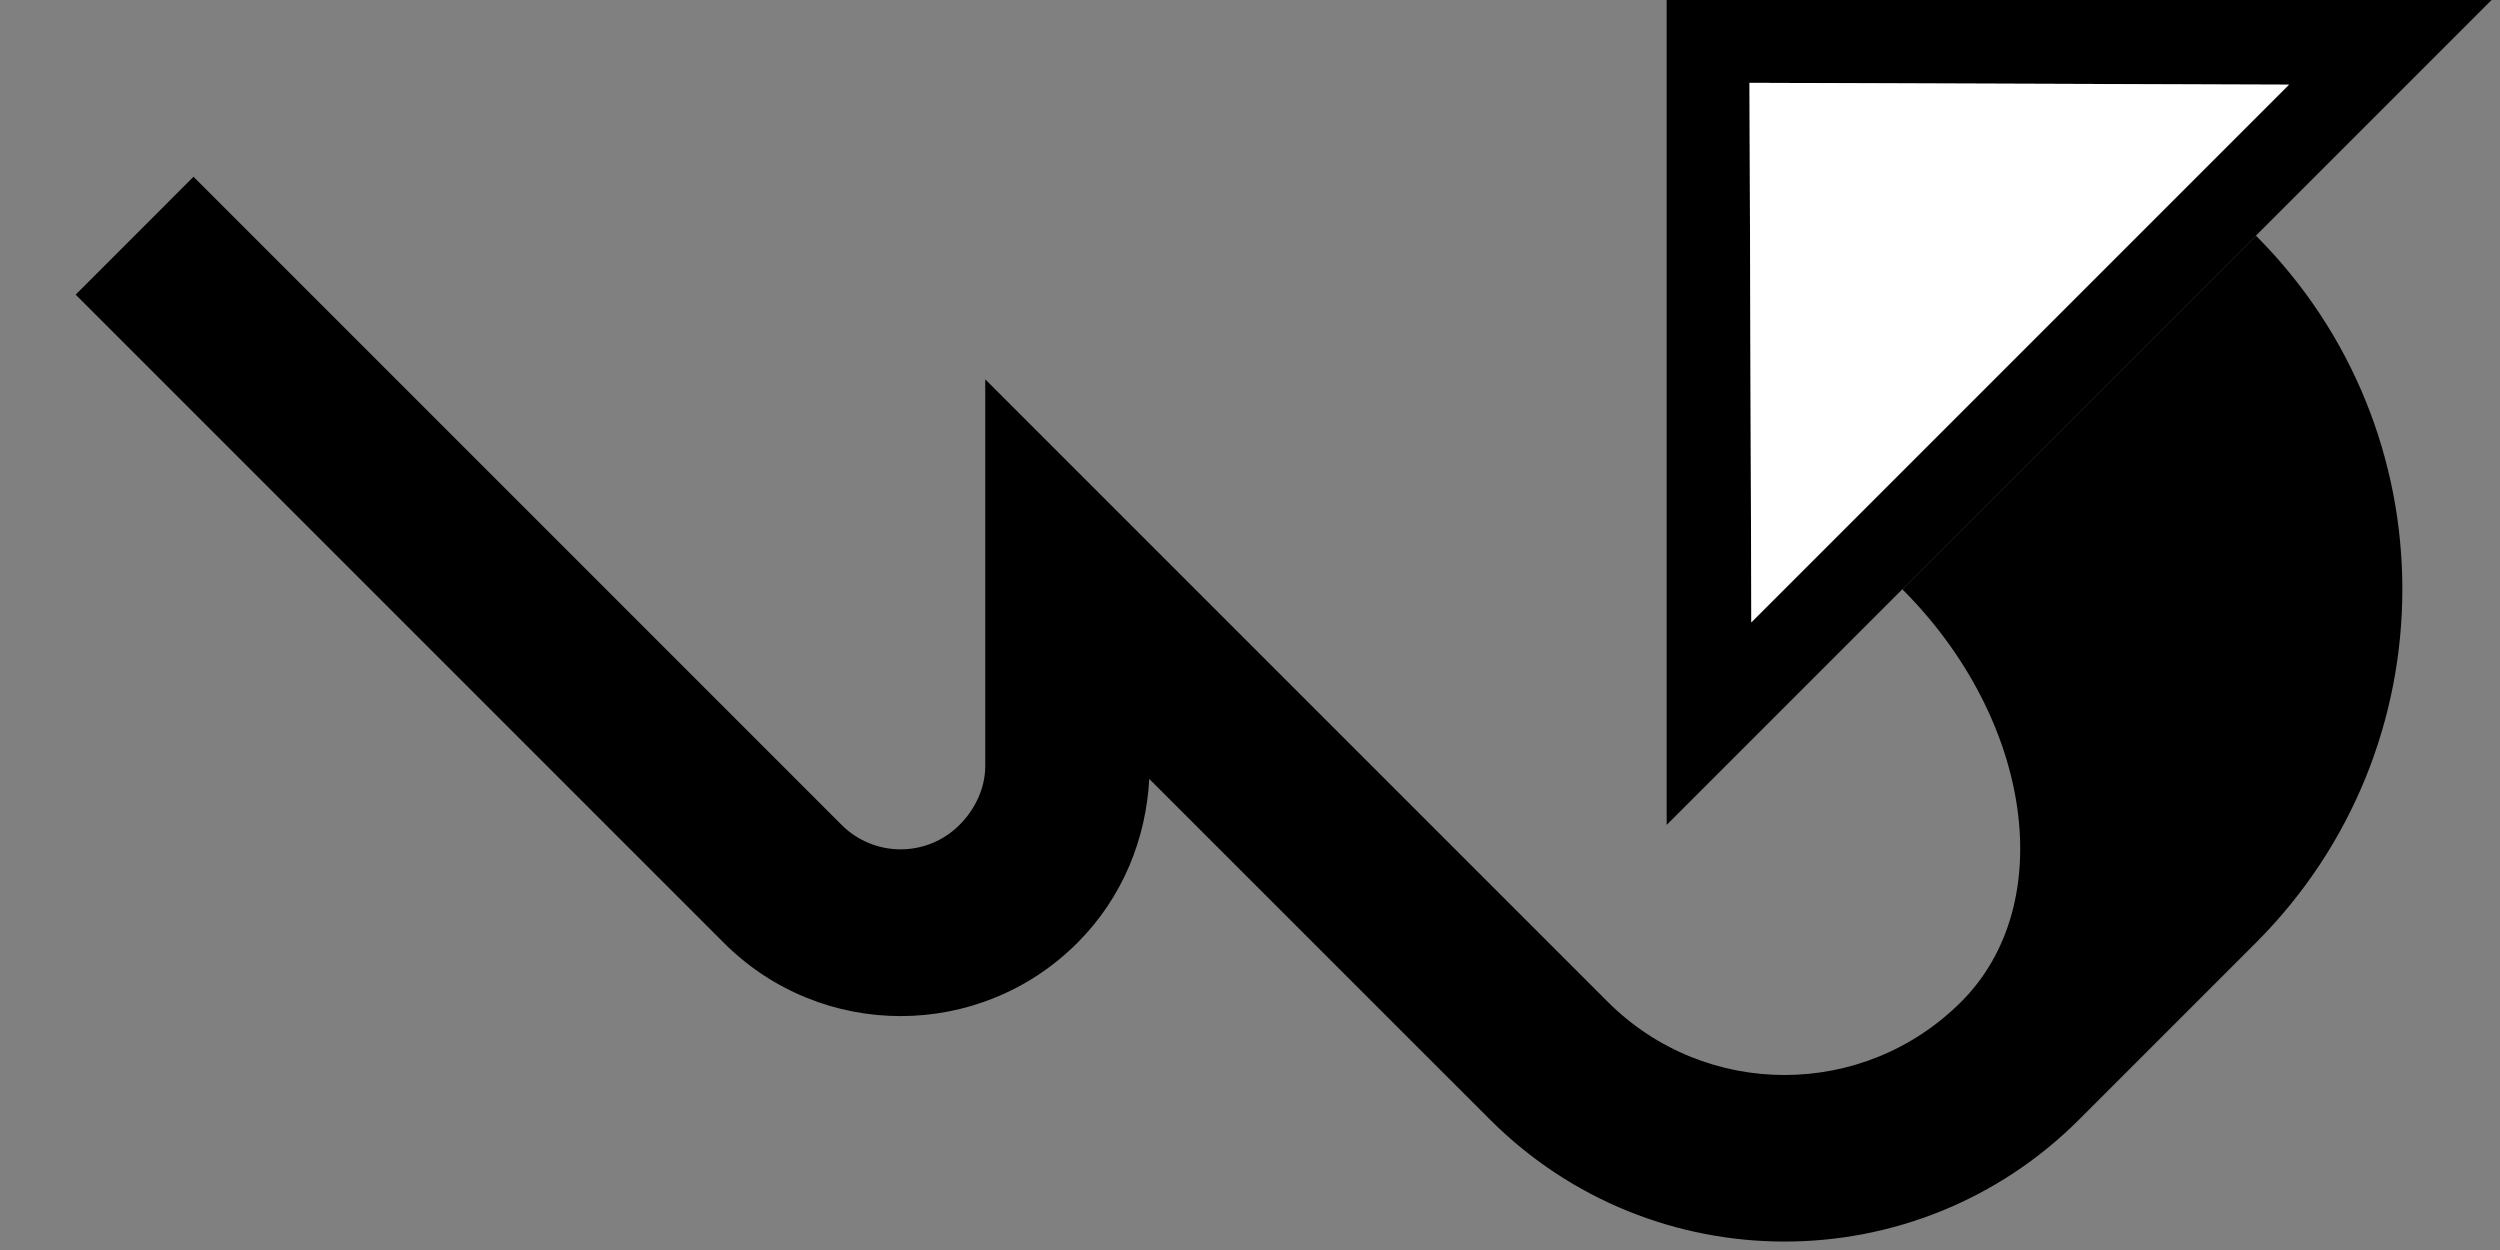 <?xml version="1.0" encoding="UTF-8" standalone="no"?>
<svg
   xmlns:dc="http://purl.org/dc/elements/1.1/"
   xmlns:cc="http://creativecommons.org/ns#"
   xmlns:rdf="http://www.w3.org/1999/02/22-rdf-syntax-ns#"
   xmlns:svg="http://www.w3.org/2000/svg"
   xmlns="http://www.w3.org/2000/svg"
   xmlns:sodipodi="http://sodipodi.sourceforge.net/DTD/sodipodi-0.dtd"
   xmlns:inkscape="http://www.inkscape.org/namespaces/inkscape"
   version="1.0"
   width="30"
   height="15"
   id="svg2"
   inkscape:version="0.47 r22583"
   sodipodi:docname="02-08-009-01-02-06.svg">
  <rect width="100%" height="100%" fill="#808080" stroke="none"/>
  <defs
     id="defs16">
    <inkscape:perspective
       sodipodi:type="inkscape:persp3d"
       inkscape:vp_x="0 : 23 : 1"
       inkscape:vp_y="0 : 1000 : 0"
       inkscape:vp_z="36 : 23 : 1"
       inkscape:persp3d-origin="18 : 15.333333 : 1"
       id="perspective18" />
  </defs>
  <sodipodi:namedview
     pagecolor="#ffffff"
     bordercolor="#666666"
     borderopacity="1"
     objecttolerance="10"
     gridtolerance="10"
     guidetolerance="10"
     inkscape:pageopacity="0"
     inkscape:pageshadow="2"
     inkscape:window-width="964"
     inkscape:window-height="721"
     id="namedview14"
     showgrid="true"
     inkscape:zoom="16.52305"
     inkscape:cx="15.002627"
     inkscape:cy="7.5013136"
     inkscape:window-x="365"
     inkscape:window-y="0"
     inkscape:window-maximized="0"
     inkscape:current-layer="svg2"
     showborder="true">
    <inkscape:grid
       type="xygrid"
       id="grid2824"
       empspacing="5"
       visible="true"
       enabled="true"
       snapvisiblegridlinesonly="true" />
  </sodipodi:namedview>
  <path
     style="fill:#000000;fill-opacity:1;stroke:none"
     d="M 20,0 29.899,0 20,9.899 20,0 z m 0.994,0.994 0.022,6.474 6.452,-6.452 -6.474,-0.022 z"
     id="path2839" />
  <path
     style="fill:#000000;fill-opacity:1;stroke:none"
     d="m 2.322,2.121 7.778,7.778 c 0.391,0.391 1.024,0.391 1.414,0 0.195,-0.195 0.309,-0.451 0.309,-0.707 l 0,-4.64 1.989,1.989 5.48,5.48 c 1.172,1.172 3.071,1.172 4.243,0 1.172,-1.172 0.855,-3.388 -0.707,-4.95 l 4.243,-4.243 c 2.343,2.343 2.343,6.142 0,8.485 l -2.121,2.121 c -1.953,1.953 -5.118,1.953 -7.071,0 L 13.791,9.347 c -0.038,0.715 -0.316,1.42 -0.862,1.967 -1.172,1.172 -3.071,1.172 -4.243,0 L 0.908,3.536 2.322,2.121 z"
     id="path3173" />
  <path
     style="fill:#ffffff;fill-opacity:1;stroke:none"
     d="m 20.994,0.994 6.474,0.022 -6.452,6.452 -0.022,-6.474 z"
     id="path2925" />
</svg>
